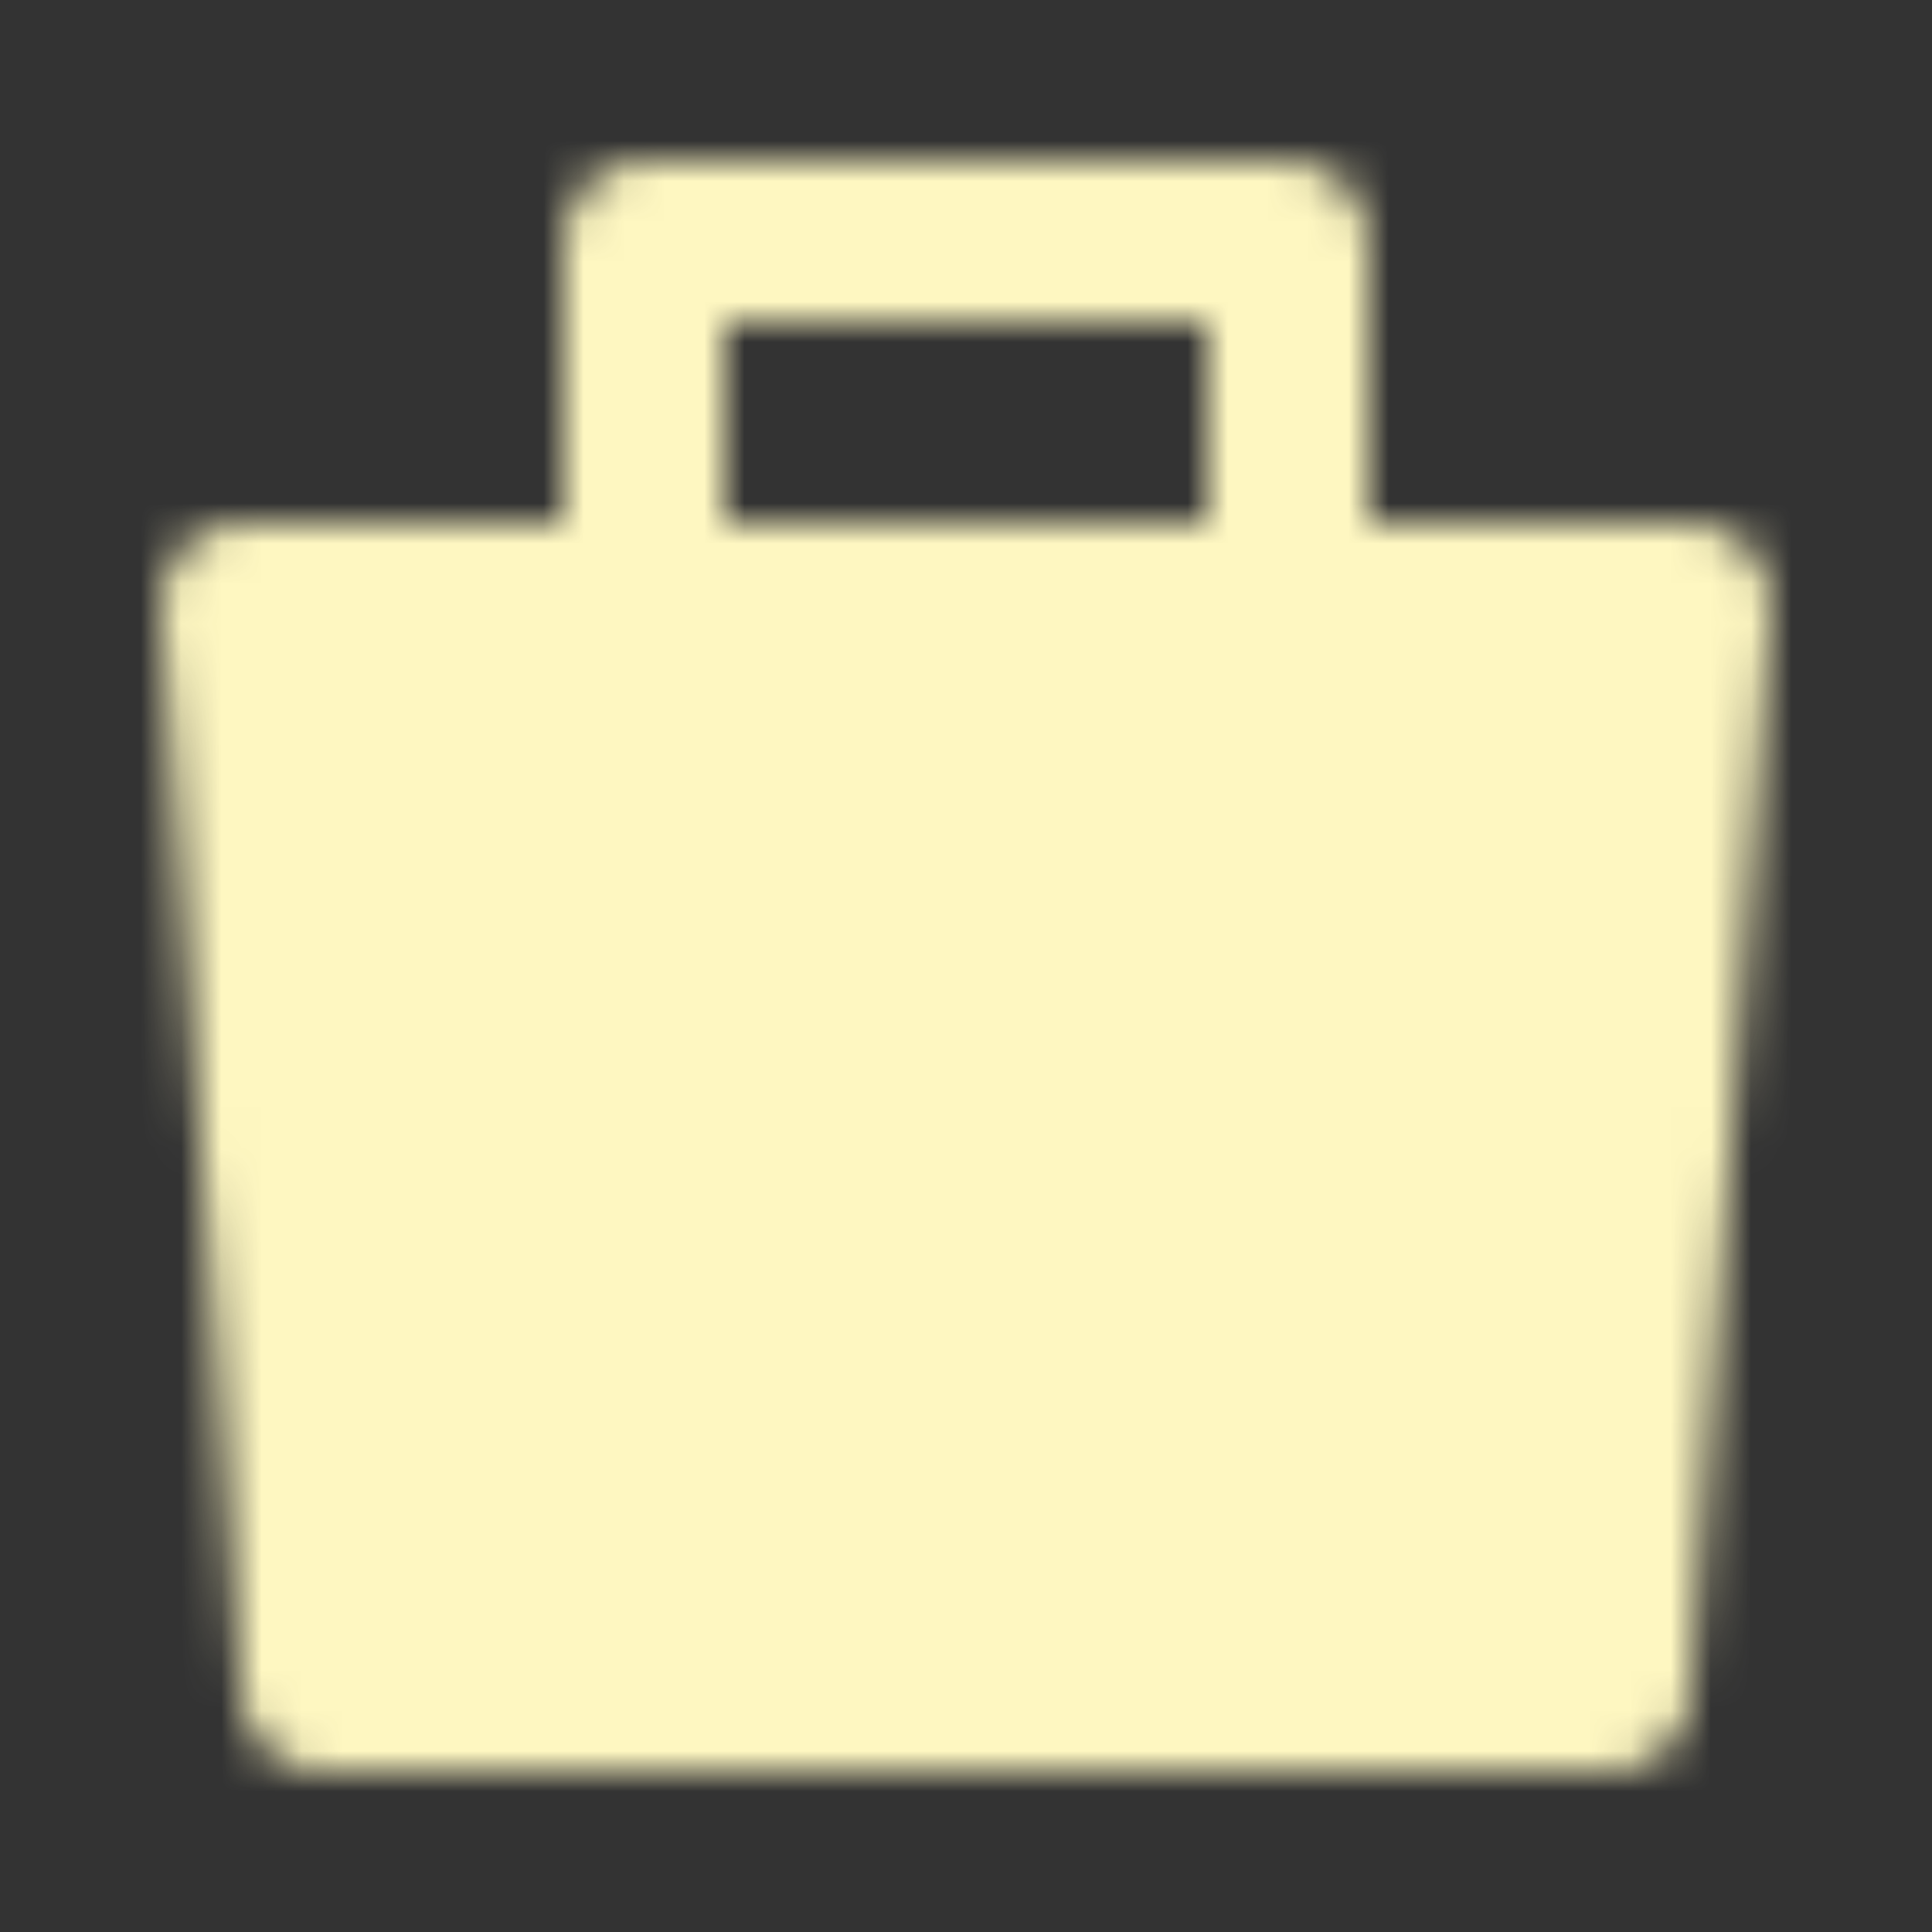 <svg width="48" height="48" viewBox="0 0 48 48" fill="none" xmlns="http://www.w3.org/2000/svg">
<rect x="0" y="0" width="48" height="48" fill="#333333" stroke="none"/>
<mask id="mask0_2_362" style="mask-type:luminance" maskUnits="userSpaceOnUse" x="4" y="4" width="40" height="40">
<path fill-rule="evenodd" clip-rule="evenodd" d="M6 15H42L40 42H8L6 15Z" fill="white" stroke="white" stroke-width="4" stroke-linejoin="round"/>
<path d="M16 19V6H32V19" stroke="white" stroke-width="4" stroke-linecap="round" stroke-linejoin="round"/>
<path d="M16 34H32" stroke="black" stroke-width="4" stroke-linecap="round"/>
</mask>
<g mask="url(#mask0_2_362)">
<path d="M0 0H48V48H0V0Z" fill="#FEF7C1"/>
</g>
</svg>
